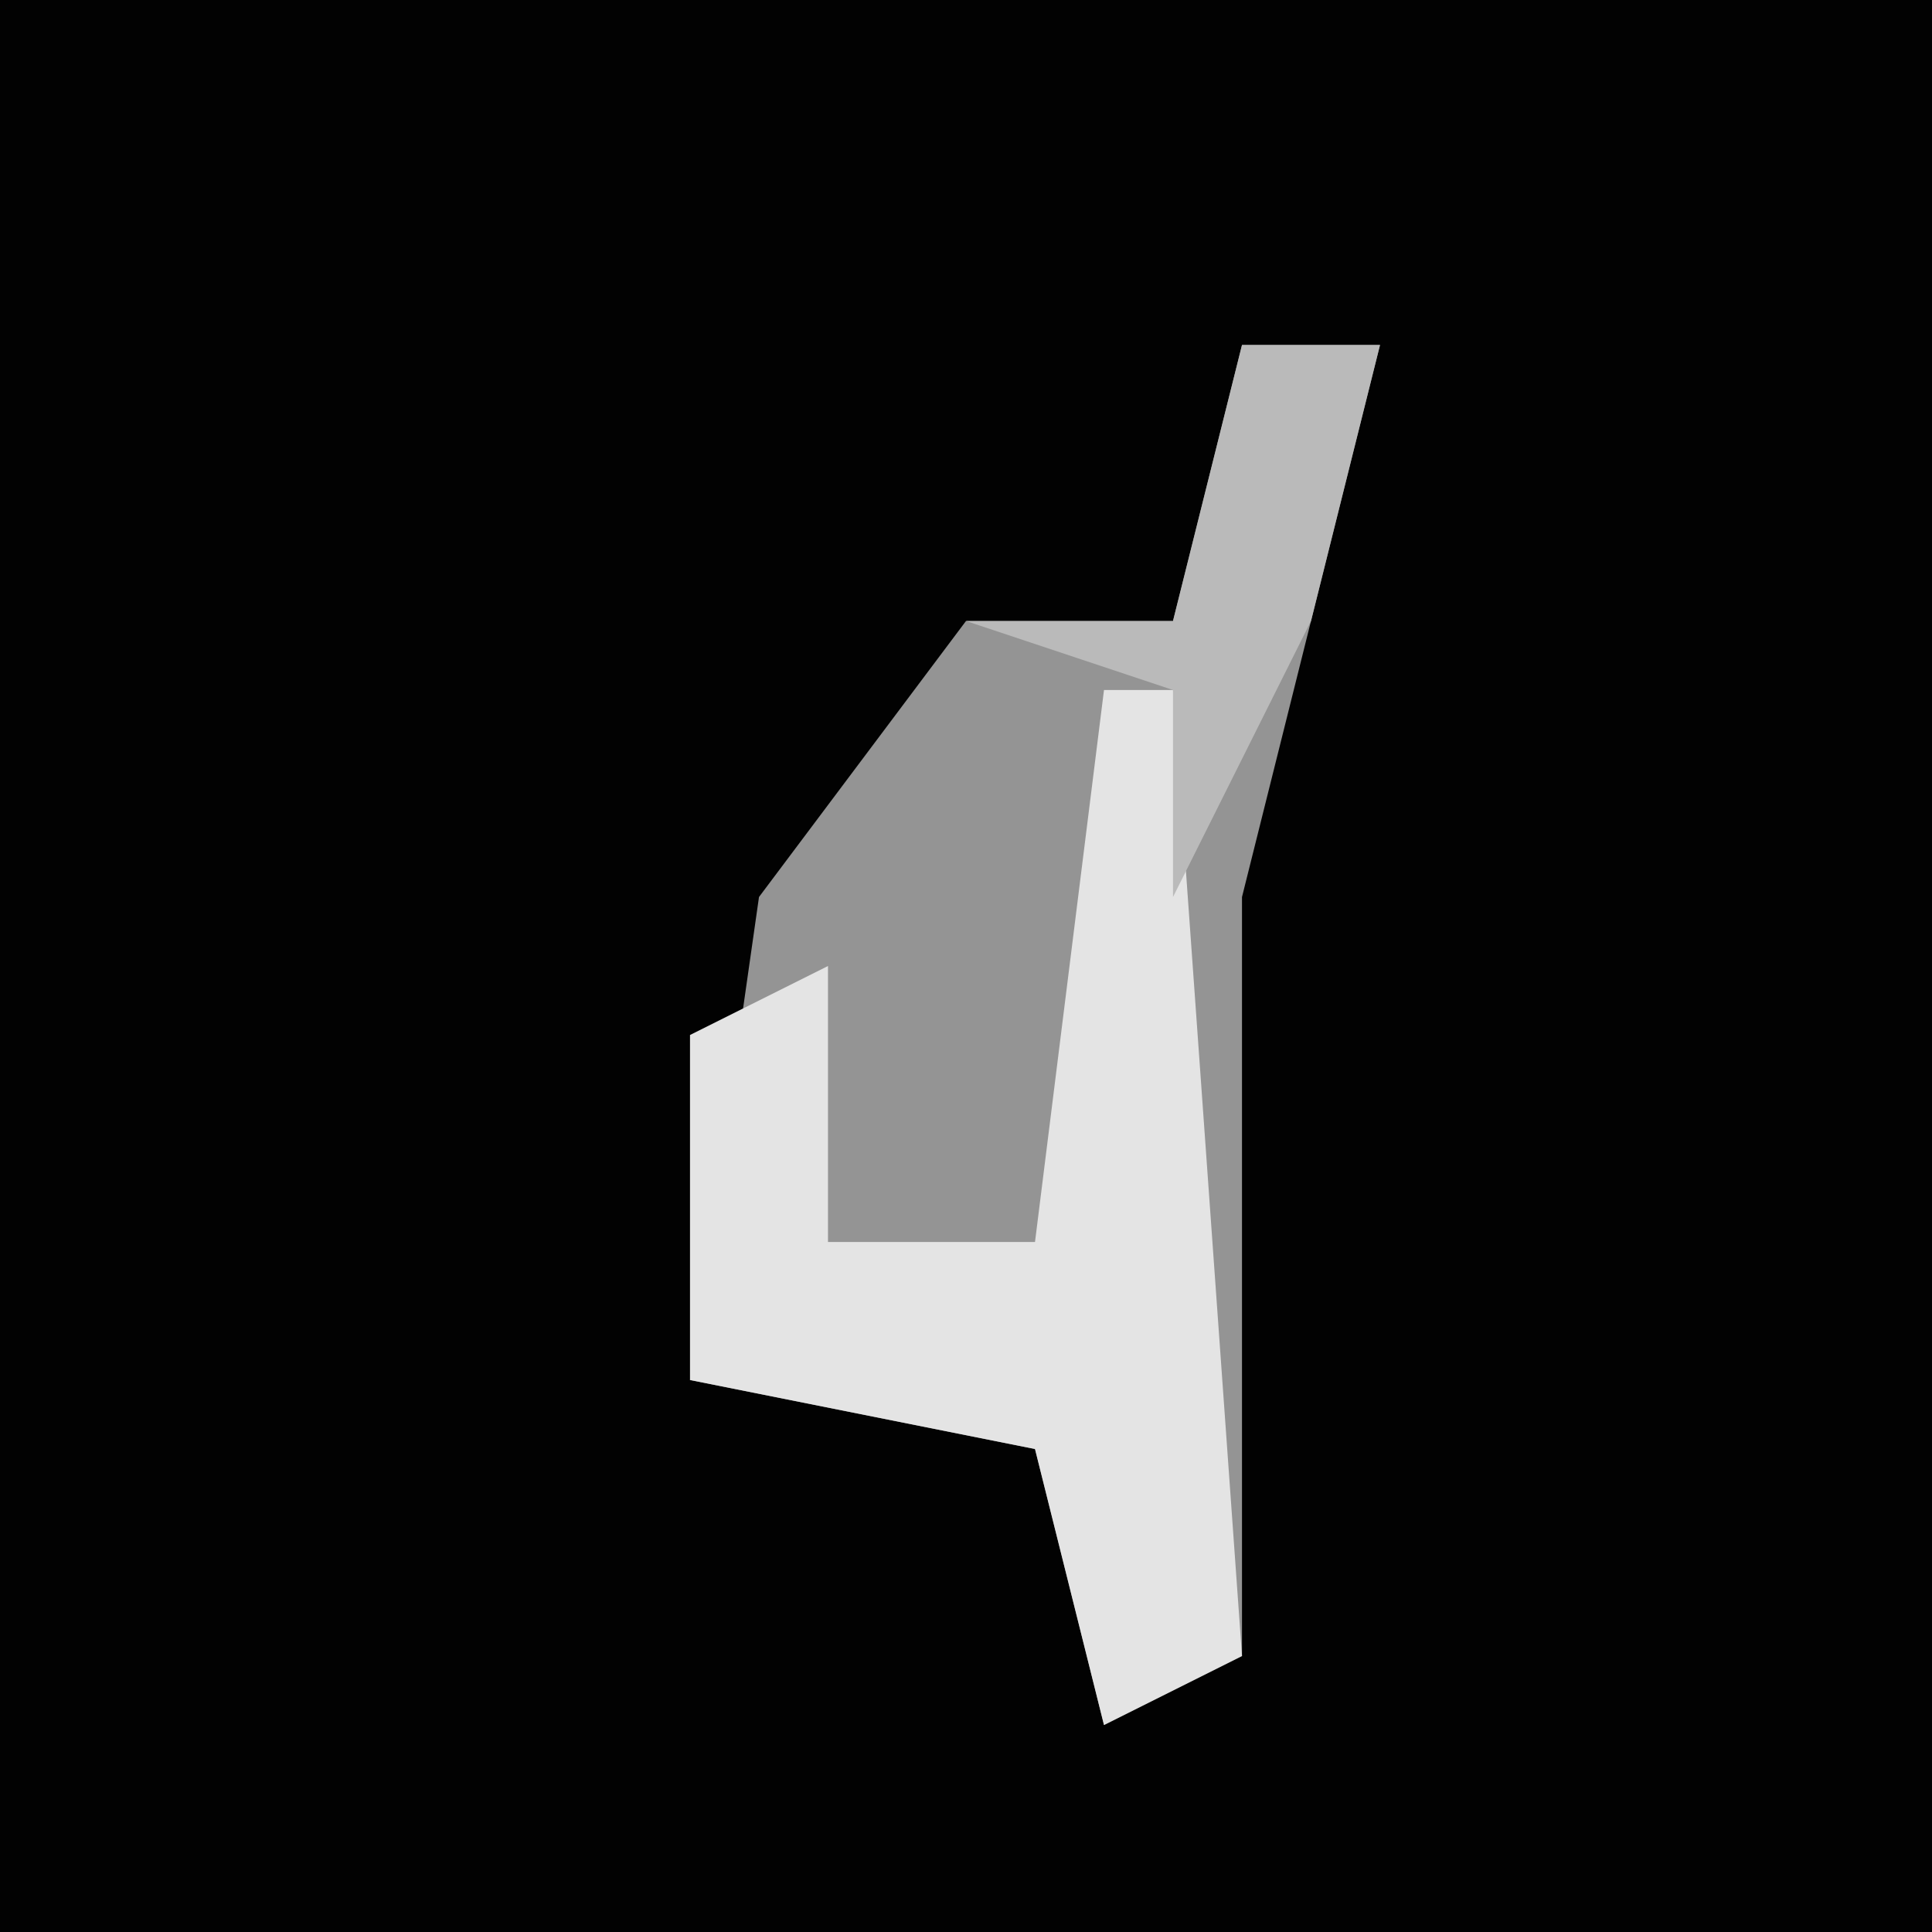 <?xml version="1.0" encoding="UTF-8"?>
<svg version="1.1" xmlns="http://www.w3.org/2000/svg" width="28" height="28">
<path d="M0,0 L28,0 L28,28 L0,28 Z " fill="#020202" transform="translate(0,0)"/>
<path d="M0,0 L2,0 L1,4 L0,8 L0,19 L-2,20 L-3,16 L-8,15 L-7,8 L-4,4 L-1,4 Z " fill="#949494" transform="translate(18,5)"/>
<path d="M0,0 L1,0 L2,14 L0,15 L-1,11 L-6,10 L-6,5 L-4,4 L-4,8 L-1,8 Z " fill="#E4E4E4" transform="translate(16,10)"/>
<path d="M0,0 L2,0 L1,4 L-1,8 L-1,5 L-4,4 L-1,4 Z " fill="#BABABA" transform="translate(18,5)"/>
</svg>
